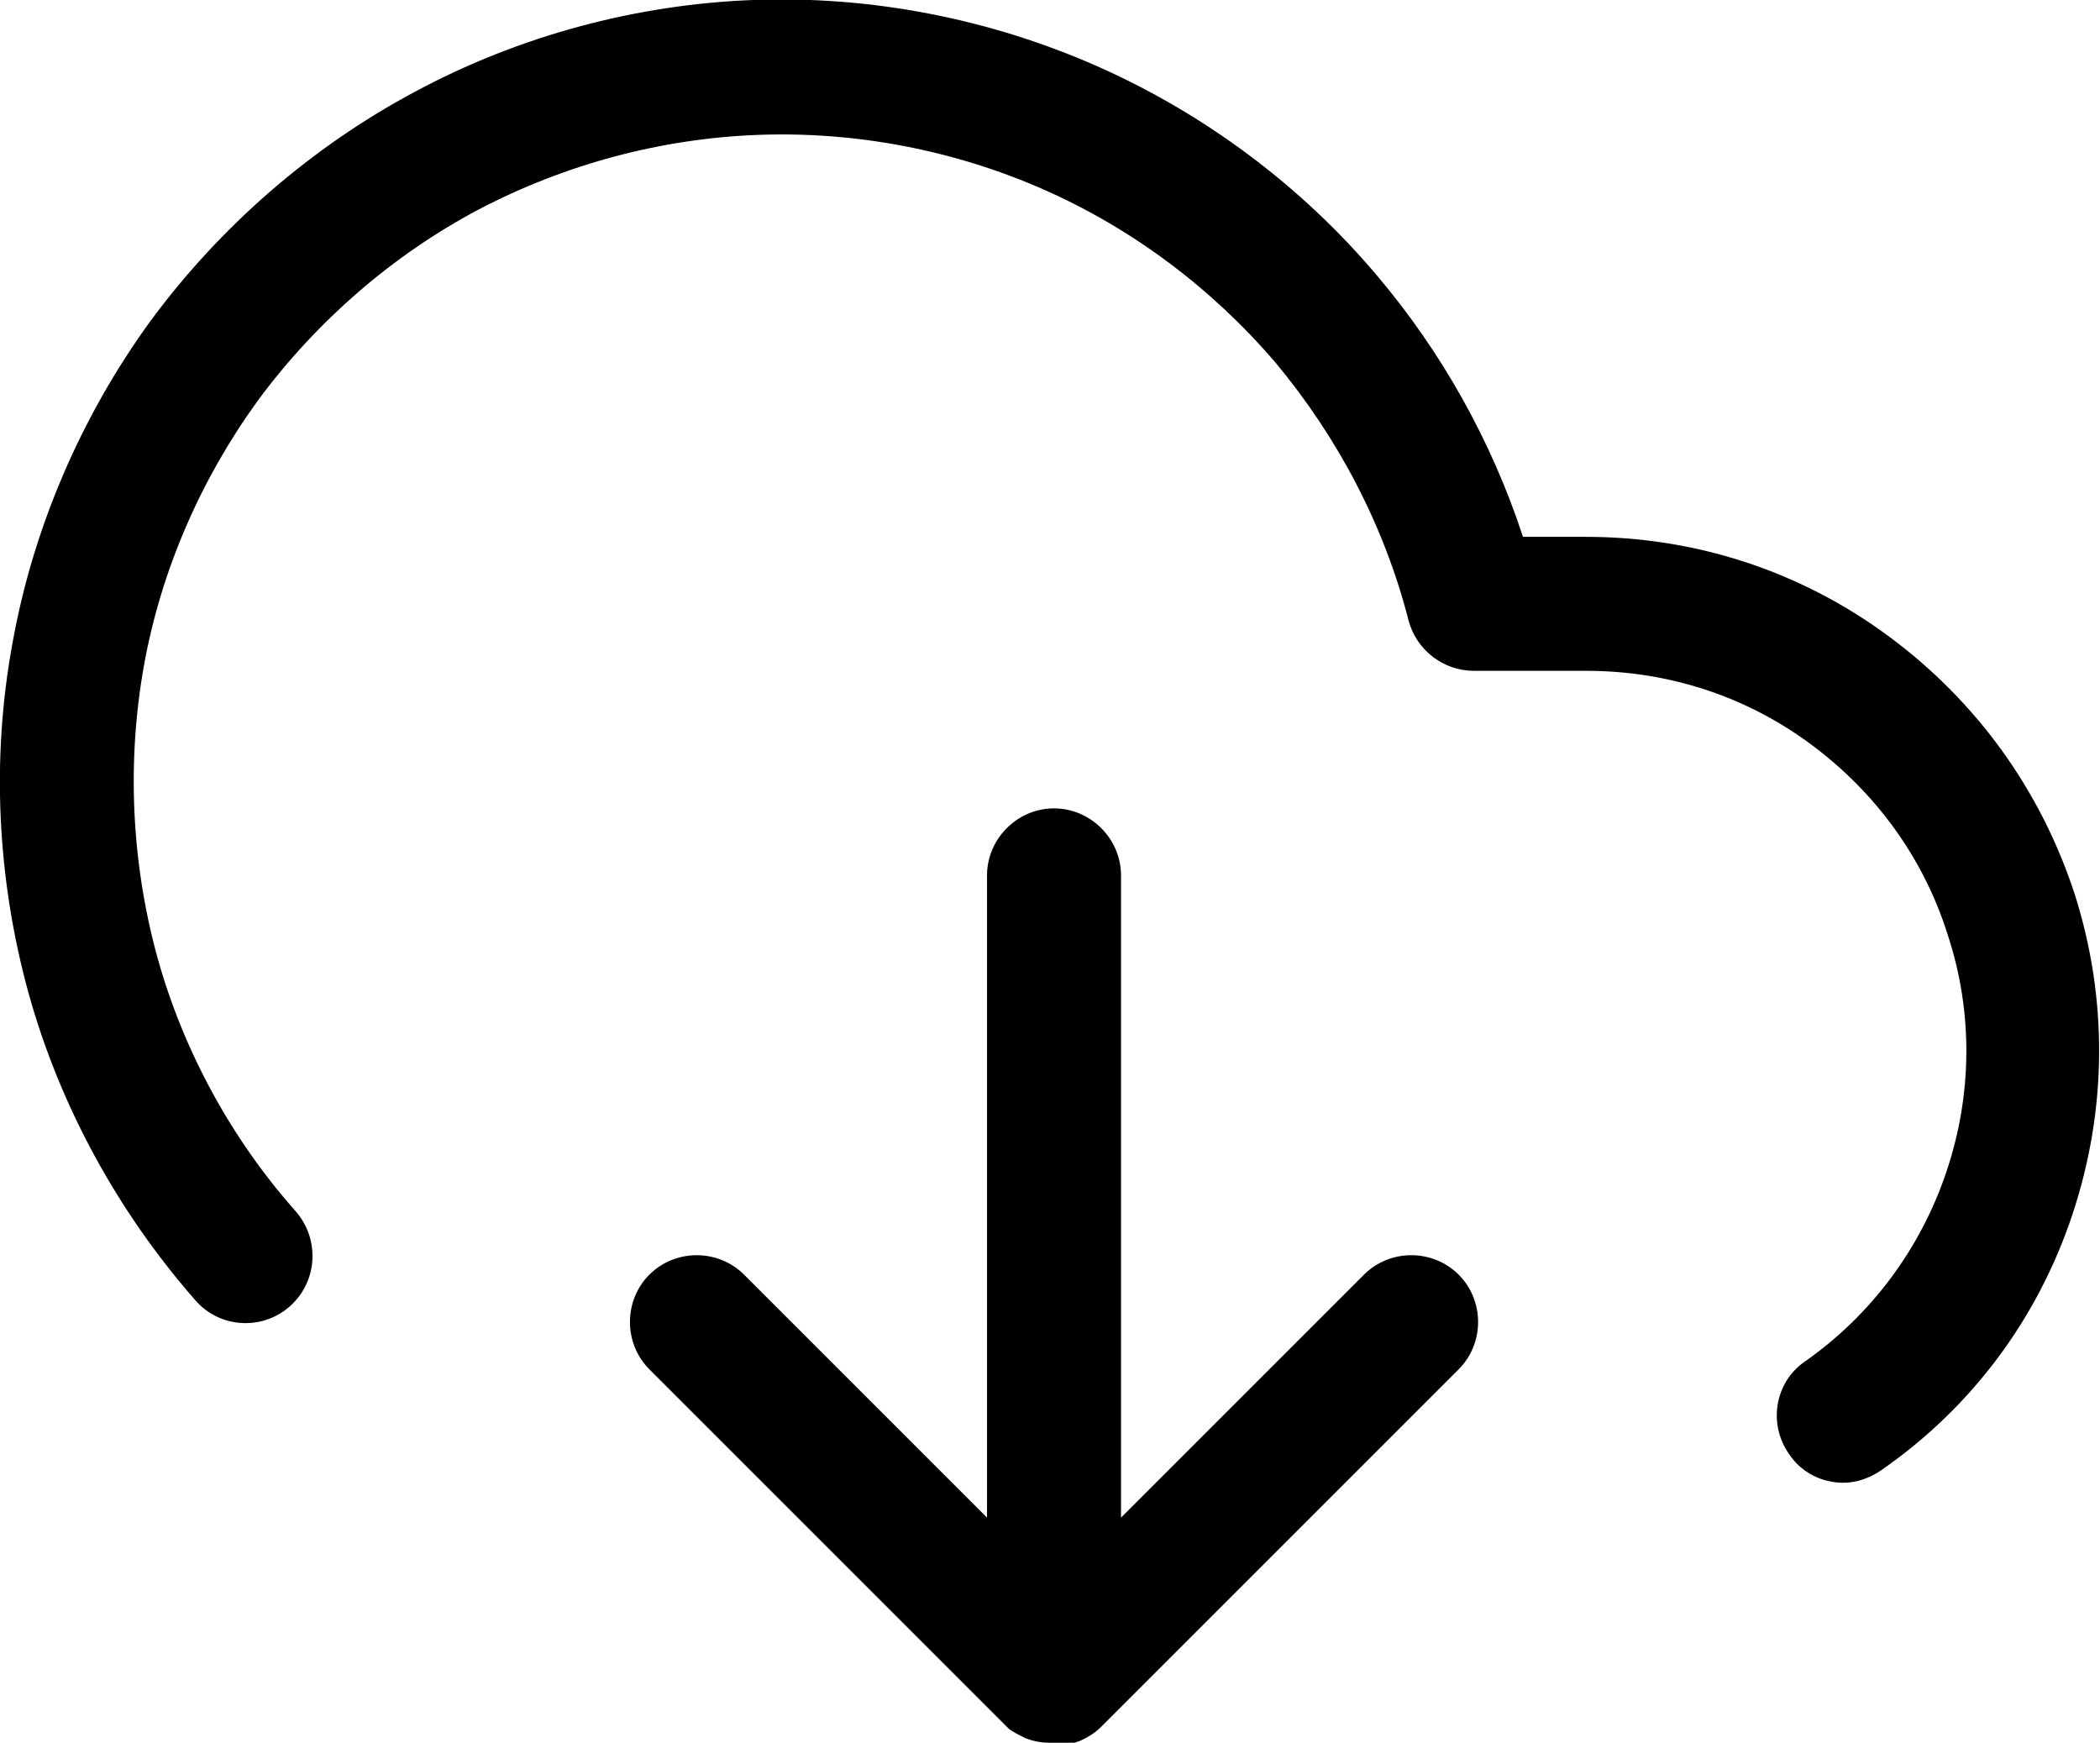 <?xml version="1.0" encoding="UTF-8"?>
<svg id="Layer_2" data-name="Layer 2" xmlns="http://www.w3.org/2000/svg" viewBox="0 0 23.51 19.51">
  <g id="Layer_1-2" data-name="Layer 1">
    <path d="M11.76,19.51s-.02,0-.02,0h0c-.09,0-.18-.02-.26-.05,0,0,0,0,0,0h0c-.06-.03-.12-.06-.18-.1,0,0,0,0,0,0h0s0,0,0,0h0s0,0,0,0c0,0,0,0,0,0h0s0,0,0,0h0s0,0,0,0t0,0s0,0,0,0h0s0,0,0,0c0,0,0,0,0,0,0,0,0,0,0,0h0s0,0,0,0h0s0,0,0,0c0,0,0,0,0,0h0s0,0,0,0h0s0,0,0,0h0s-.02-.02-.03-.03h0s0,0,0,0h0s0,0,0,0c0,0,0,0,0,0h0s0,0,0,0l-4-4c-.29-.29-.29-.77,0-1.06s.77-.29,1.06,0l2.72,2.72v-7.19c0-.41.34-.75.75-.75s.75.34.75.75v7.19l2.72-2.72c.29-.29.77-.29,1.06,0s.29.77,0,1.06l-4,4s0,0,0,0c0,0,0,0,0,0,0,0,0,0,0,0h0c-.07.07-.15.12-.24.16t0,0h0c-.08.03-.17.05-.26.05h0s-.02,0-.02,0ZM20.64,16.6c-.24,0-.47-.11-.61-.32-.24-.34-.16-.81.18-1.04.74-.52,1.29-1.26,1.58-2.12.29-.86.3-1.78.02-2.64-.27-.87-.81-1.61-1.54-2.15-.73-.54-1.6-.82-2.51-.82h-1.26c-.34,0-.64-.23-.73-.56-.27-1.06-.79-2.05-1.49-2.89-.71-.83-1.6-1.5-2.6-1.94-1-.44-2.1-.65-3.19-.61-1.09.04-2.17.33-3.14.84-.96.51-1.81,1.25-2.46,2.13-.64.88-1.09,1.91-1.28,2.98-.19,1.07-.14,2.19.15,3.25.29,1.05.83,2.04,1.55,2.85.27.31.25.78-.06,1.06-.31.28-.79.25-1.06-.06-.87-.99-1.52-2.18-1.87-3.44-.35-1.27-.42-2.62-.18-3.92.23-1.29.77-2.54,1.54-3.6.78-1.06,1.8-1.95,2.96-2.57C5.81.4,7.12.05,8.43,0c1.32-.05,2.65.21,3.85.74,1.2.53,2.29,1.34,3.14,2.35.72.85,1.28,1.85,1.63,2.92h.7c1.23,0,2.4.38,3.39,1.11.99.73,1.71,1.73,2.09,2.9.37,1.17.36,2.41-.03,3.58-.39,1.17-1.13,2.16-2.14,2.86-.13.09-.28.14-.43.14Z"/>
  </g>
</svg>